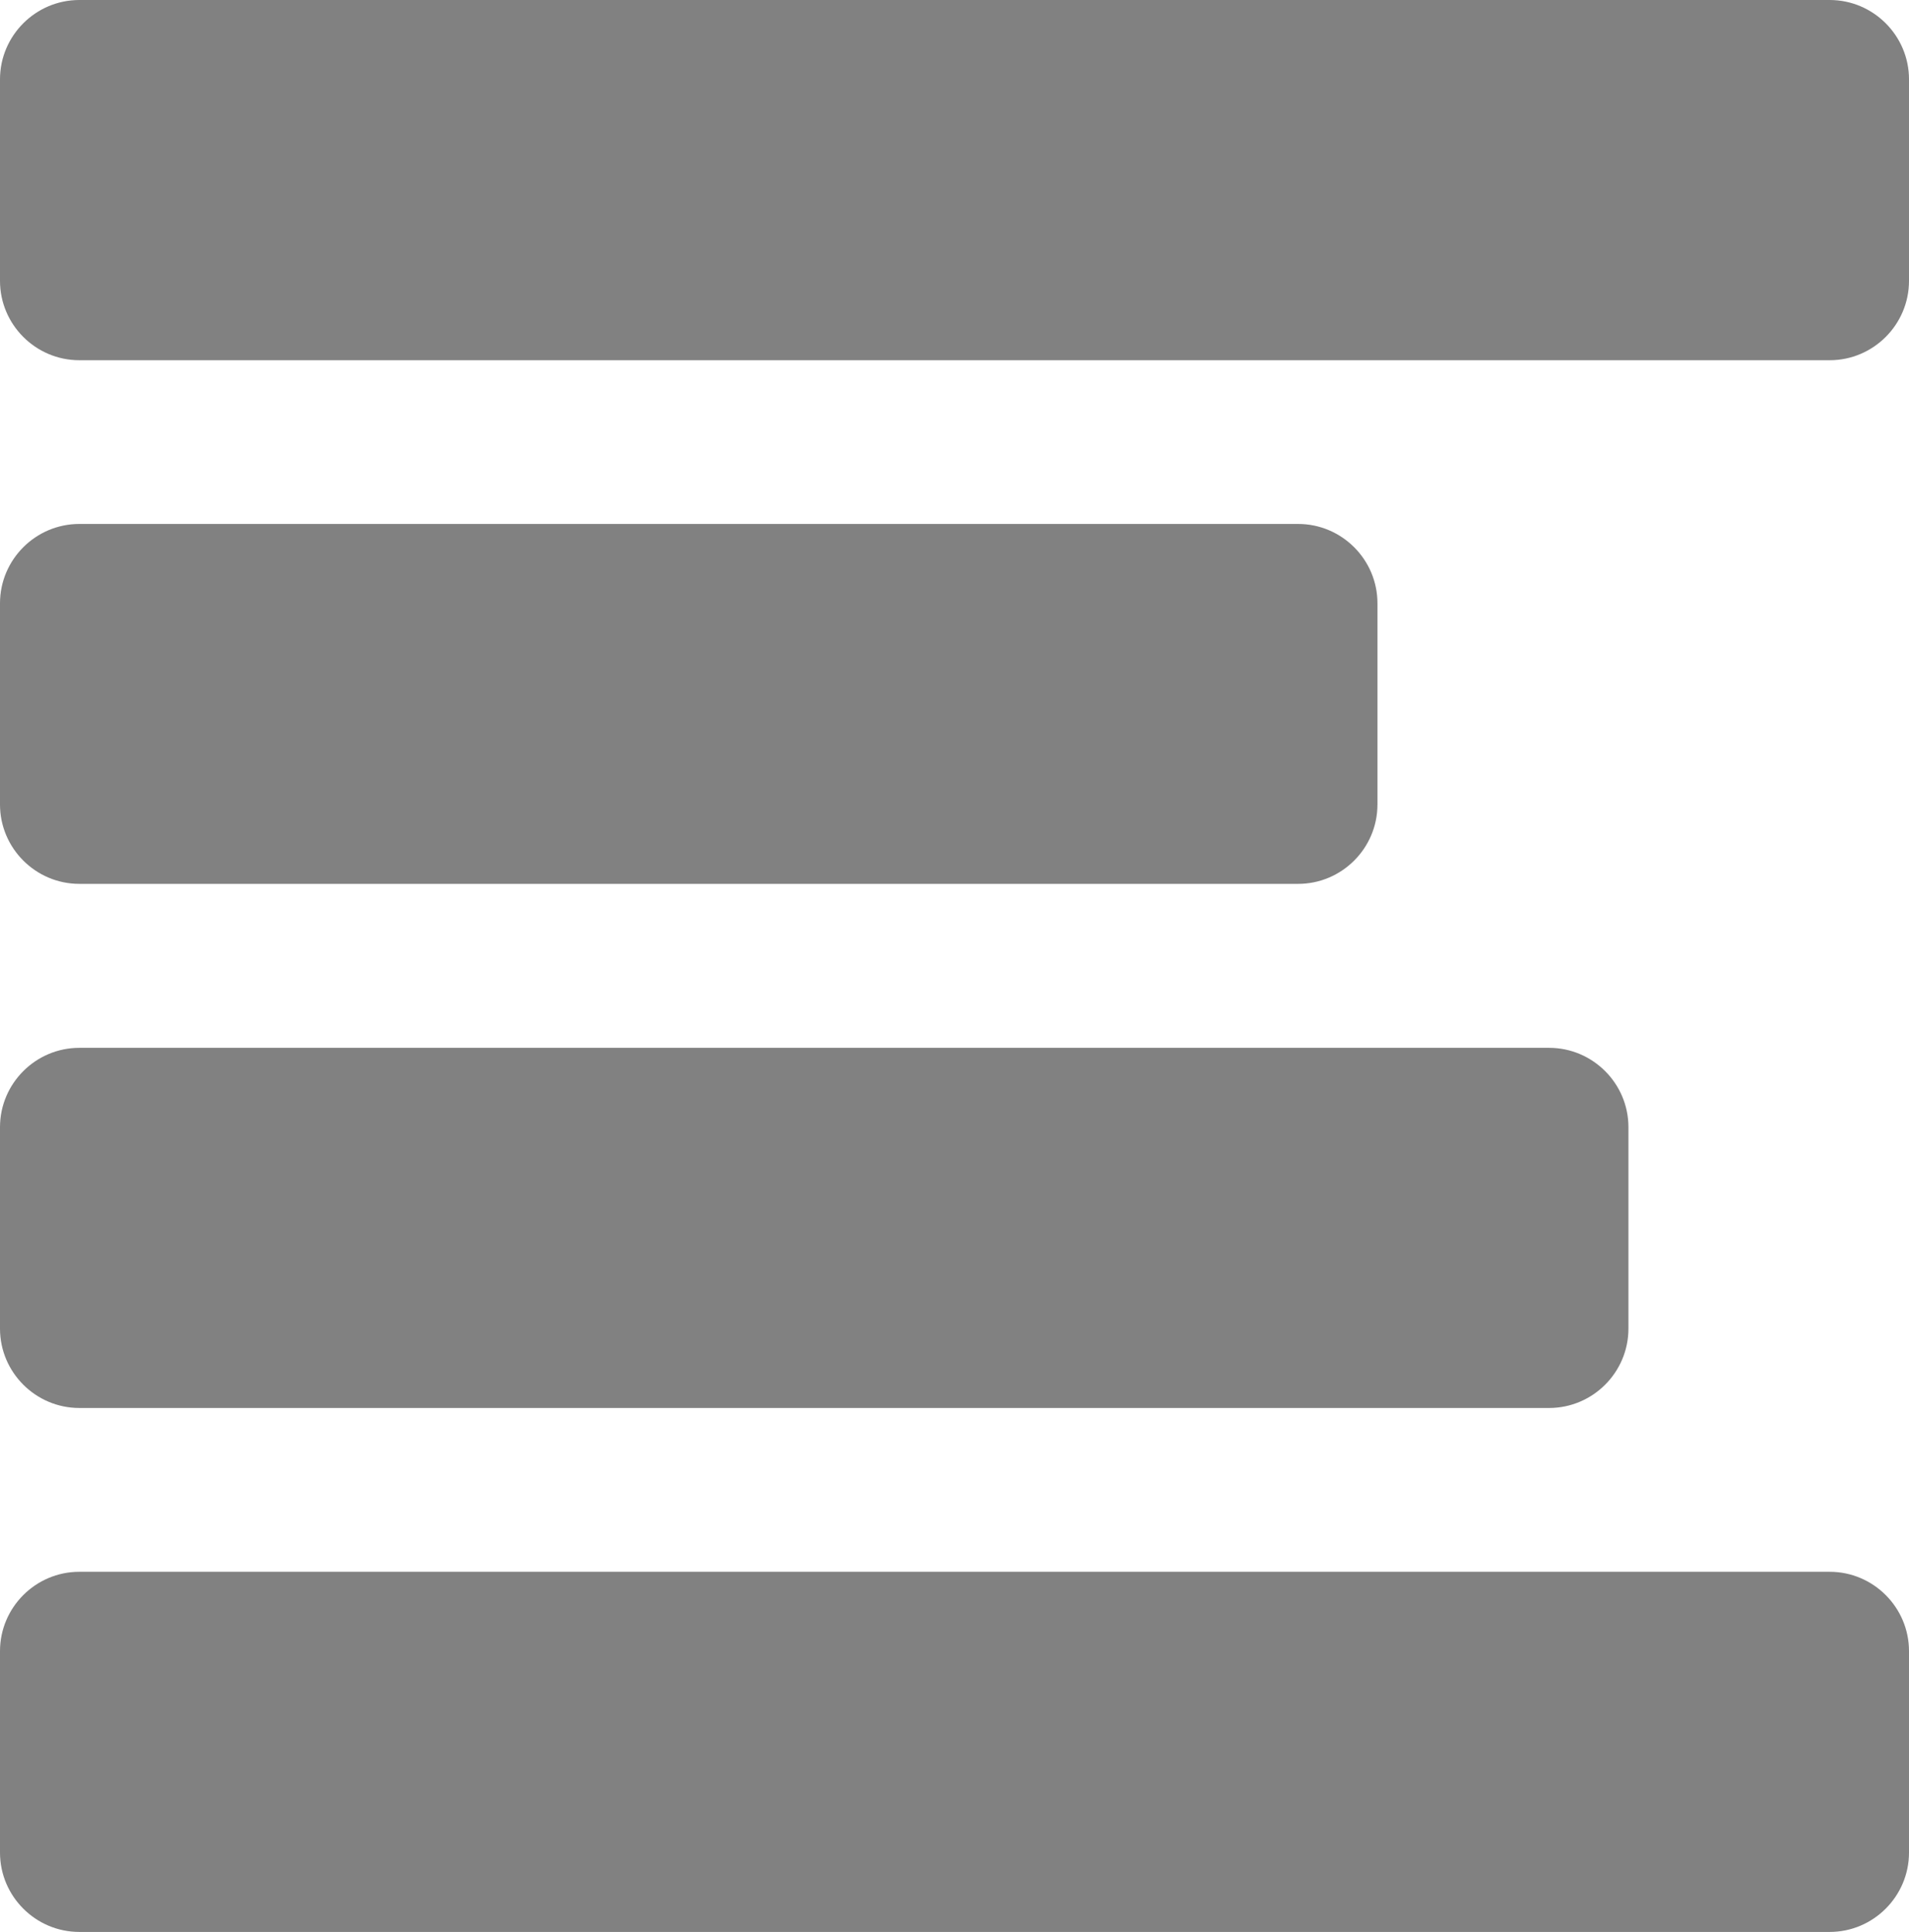 <?xml version="1.0" encoding="utf-8"?>
<!-- Generator: Adobe Illustrator 15.0.0, SVG Export Plug-In . SVG Version: 6.00 Build 0)  -->
<!DOCTYPE svg PUBLIC "-//W3C//DTD SVG 1.1//EN" "http://www.w3.org/Graphics/SVG/1.1/DTD/svg11.dtd">
<svg version="1.1" id="Layer_1" xmlns="http://www.w3.org/2000/svg" xmlns:xlink="http://www.w3.org/1999/xlink" x="0px" y="0px"
	 width="24.066px" height="24.354px" viewBox="0 0 24.066 24.354" enable-background="new 0 0 24.066 24.354" xml:space="preserve">
<g>
	<g>
		<g>
			<g>
				<path fill="#818181" d="M24.066,3.541c0,0.55-0.449,1-1,1H1c-0.551,0-1-0.45-1-1V1c0-0.55,0.449-1,1-1h22.066
					c0.551,0,1,0.45,1,1V3.541z"/>
			</g>
		</g>
	</g>
	<g>
		<g>
			<g>
				<path fill="#818181" d="M24.066,23.354c0,0.55-0.449,1-1,1H1c-0.551,0-1-0.45-1-1v-2.54c0-0.55,0.449-1,1-1h22.066
					c0.551,0,1,0.45,1,1V23.354z"/>
			</g>
		</g>
	</g>
	<g>
		<g>
			<g>
				<path fill="#818181" d="M17.365,10.142c0,0.55-0.449,1-1,1H1c-0.551,0-1-0.45-1-1V7.605c0-0.55,0.449-1,1-1h15.365
					c0.551,0,1,0.45,1,1V10.142z"/>
			</g>
		</g>
	</g>
	<g>
		<g>
			<g>
				<path fill="#818181" d="M20.529,16.749c0,0.55-0.449,1-1,1H1c-0.551,0-1-0.45-1-1v-2.54c0-0.55,0.449-1,1-1h18.529
					c0.551,0,1,0.45,1,1V16.749z"/>
			</g>
		</g>
	</g>
</g>
</svg>
